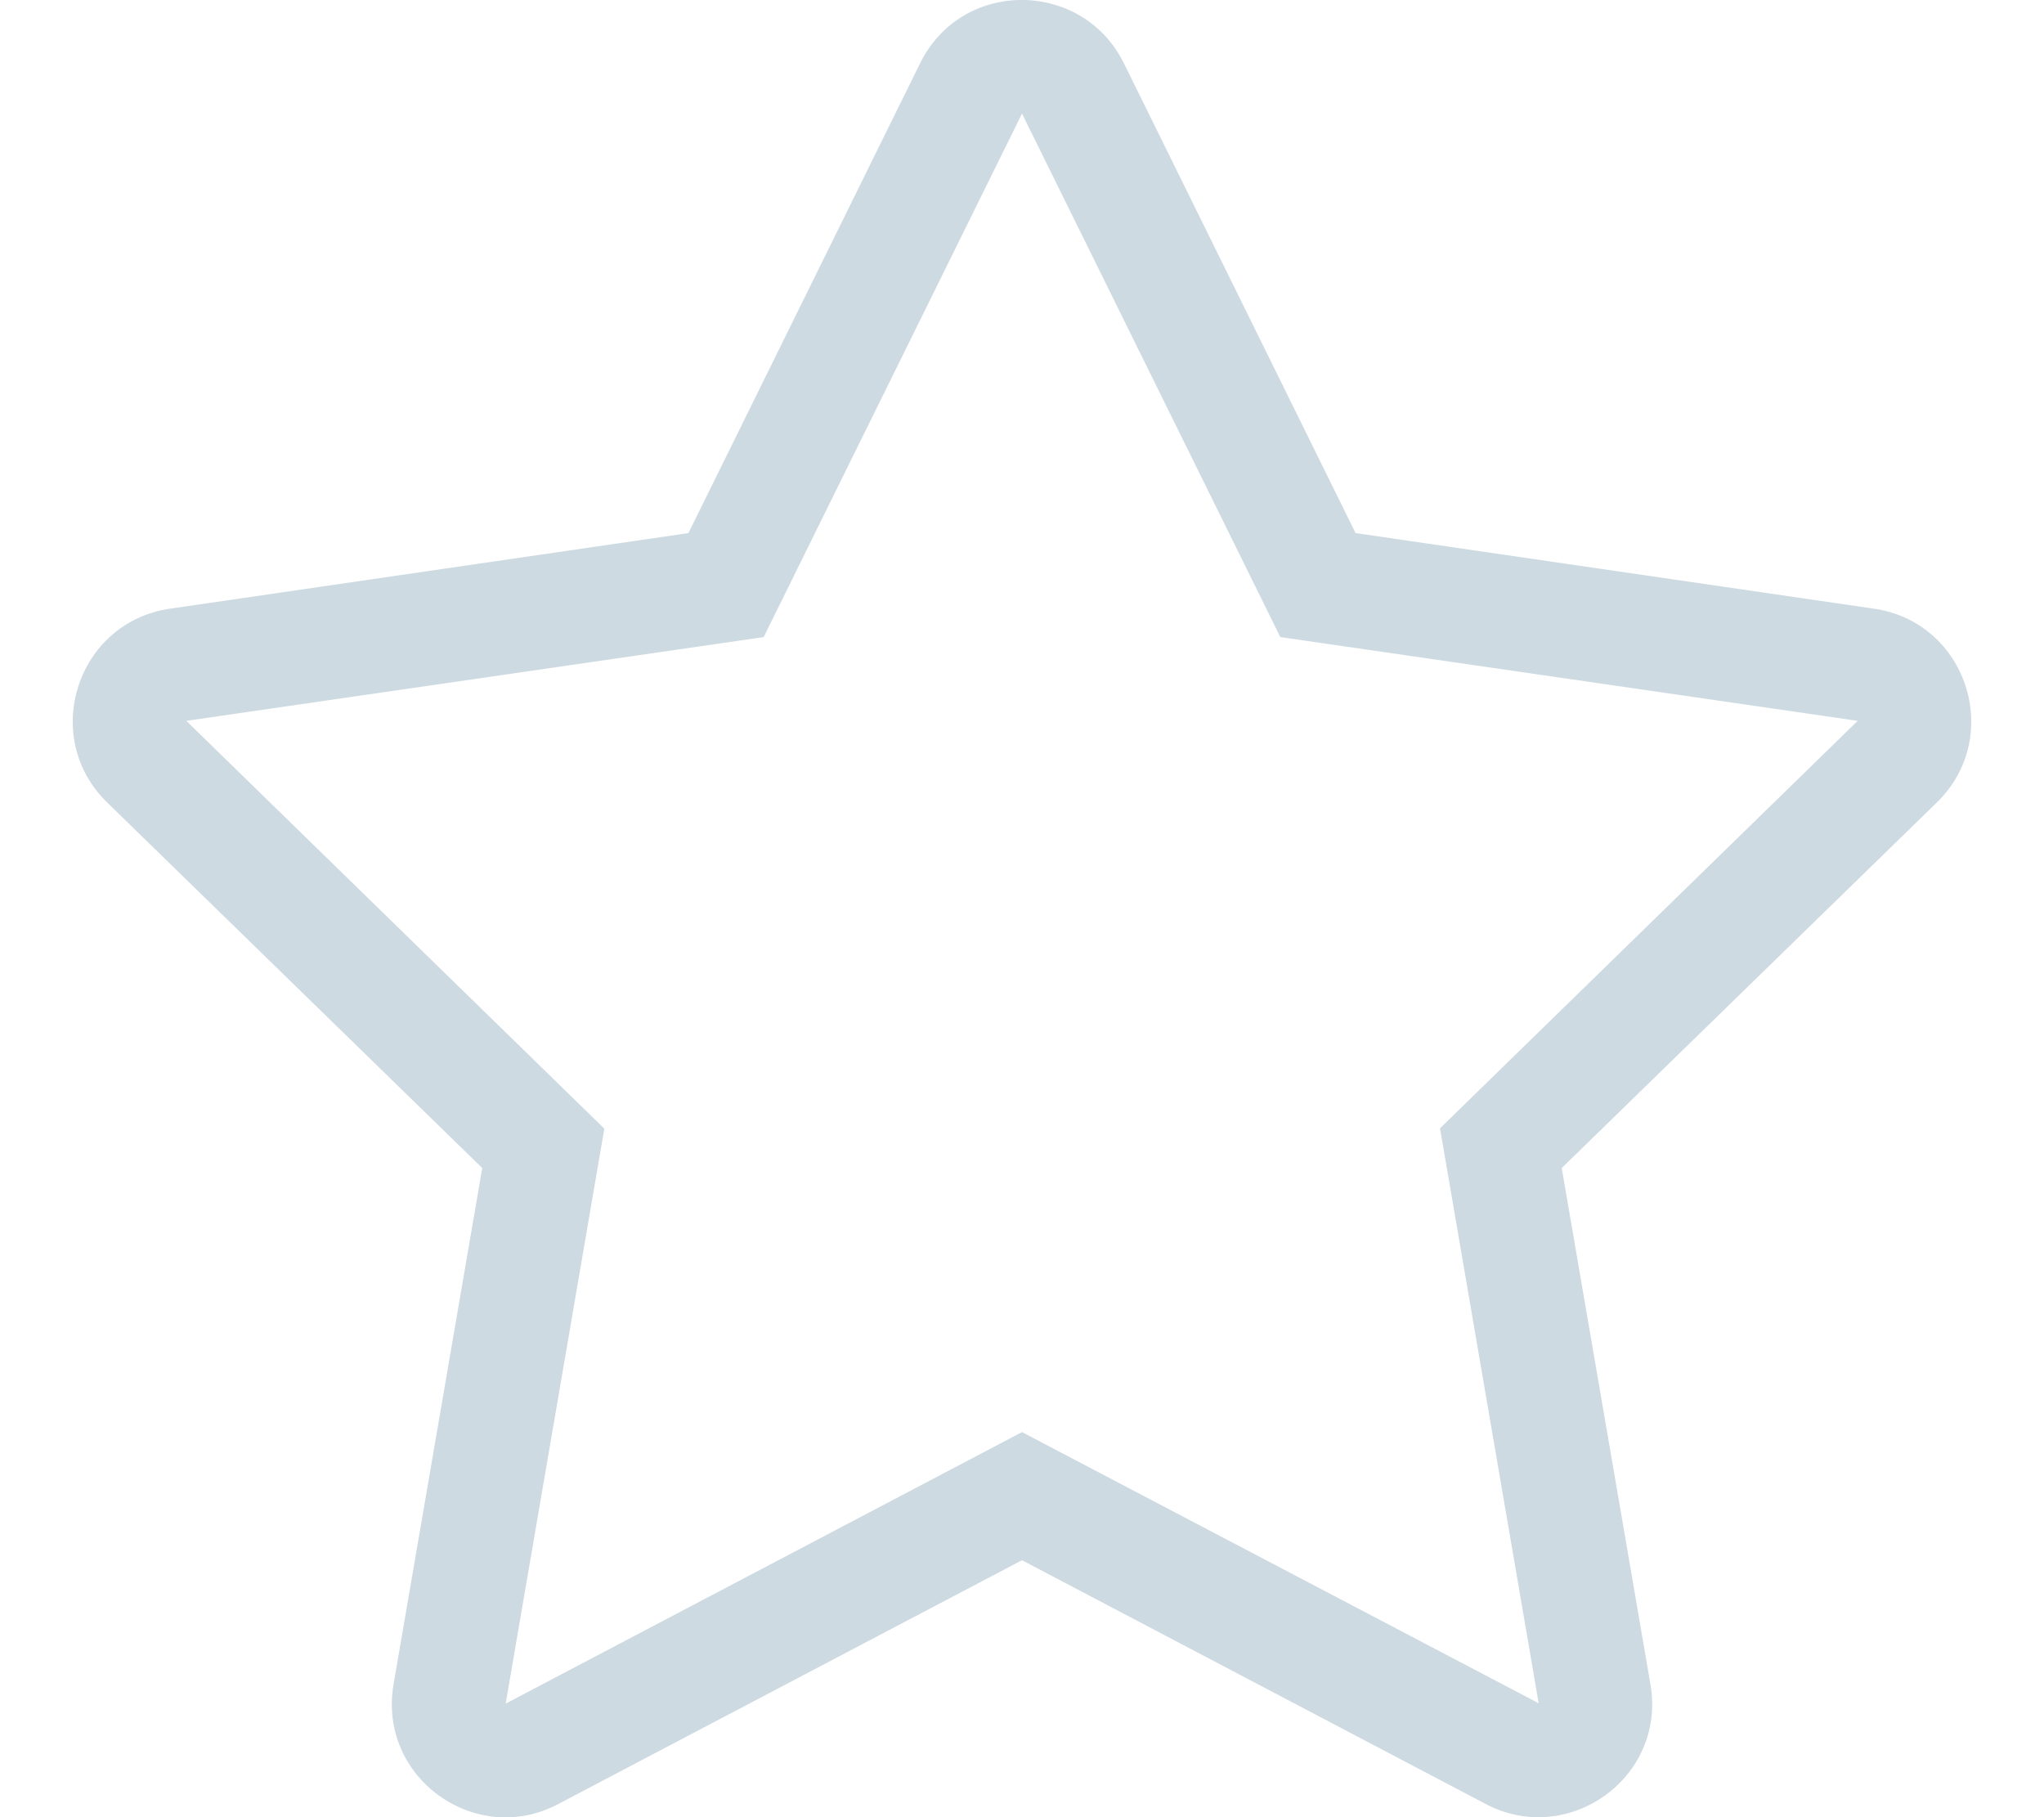 <?xml version="1.0"?>
<svg width="576" height="512" xmlns="http://www.w3.org/2000/svg" xmlns:svg="http://www.w3.org/2000/svg" xmlns:se="http://svg-edit.googlecode.com" class="svg-inline--fa fa-star fa-w-18" data-icon="star" data-prefix="fal">
 <g class="layer">
  <title>Layer 1</title>
  <path d="m528.1,171.5l-146.1,-21.3l-65.3,-132.4c-11.7,-23.6 -45.6,-23.9 -57.4,0l-65.3,132.4l-146.1,21.3c-26.2,3.8 -36.7,36.1 -17.7,54.6l105.7,103l-25,145.5c-4.5,26.3 23.2,46 46.4,33.7l130.7,-68.7l130.7,68.7c23.2,12.2 50.9,-7.4 46.4,-33.7l-25,-145.5l105.7,-103c19,-18.5 8.5,-50.8 -17.7,-54.6zm-122.3,146.4l27.8,162l-145.6,-76.4l-145.5,76.5l27.8,-162l-117.8,-114.9l162.7,-23.6l72.8,-147.5l72.8,147.5l162.7,23.6l-117.7,114.8z" fill="#cddae2" id="svg_1"/>
 </g>
</svg>